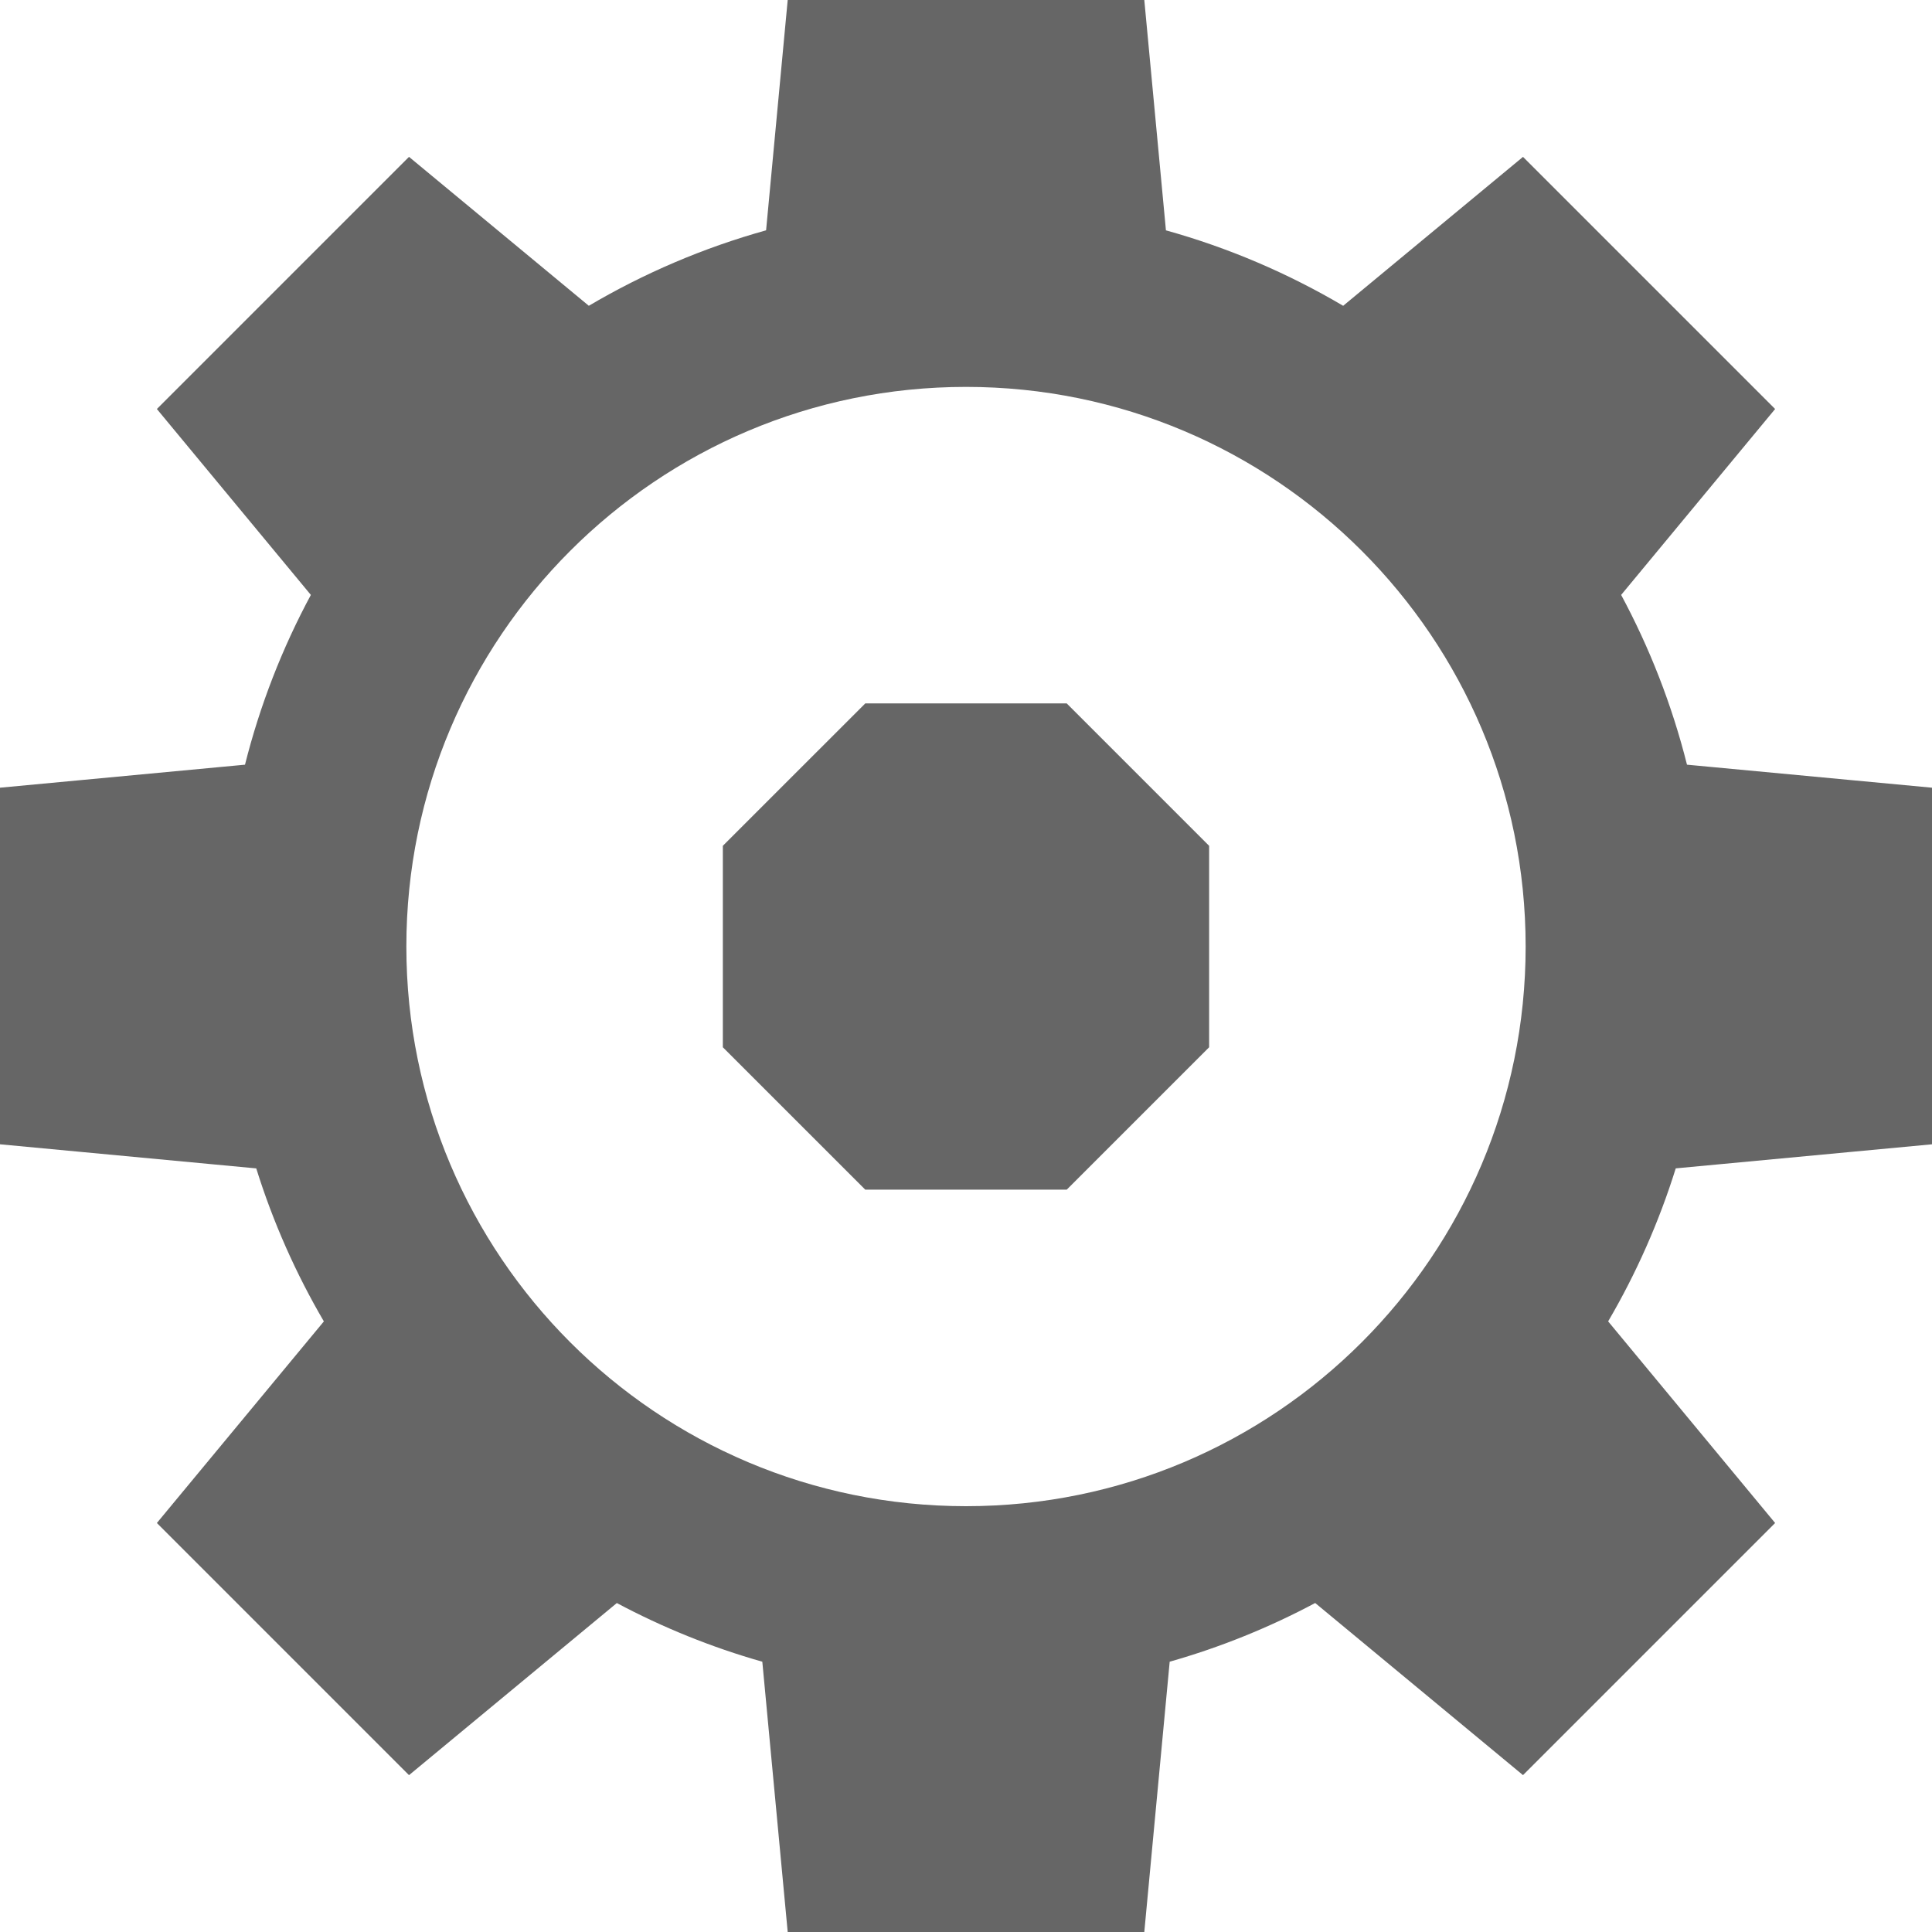 <svg width="70" height="70" viewBox="0 0 70 70" fill="none" xmlns="http://www.w3.org/2000/svg">
<path fill-rule="evenodd" clip-rule="evenodd" d="M49.338 19.957C45.669 16.288 40.6 14.018 35 14.018C29.4 14.018 24.33 16.288 20.661 19.957C16.992 23.626 14.723 28.696 14.723 34.295C14.723 39.895 16.992 44.965 20.661 48.634C24.33 52.303 29.4 54.572 35 54.572C40.6 54.572 45.669 52.303 49.338 48.634C53.007 44.965 55.277 39.895 55.277 34.295C55.277 28.695 53.008 23.626 49.338 19.957ZM42.219 8.339C44.513 8.975 46.684 9.908 48.688 11.093L48.666 11.079L55.181 5.684L59.748 10.251L64.316 14.819L58.737 21.555L58.725 21.532C59.766 23.464 60.579 25.538 61.126 27.718L61.124 27.706L70 28.54V35V41.46L60.716 42.332L60.718 42.324C60.108 44.28 59.282 46.14 58.266 47.876L64.316 55.181L59.749 59.748L55.181 64.316L47.652 58.08L47.68 58.065C46.005 58.96 44.224 59.684 42.361 60.212L42.38 60.207L41.46 70H28.54L27.62 60.207C25.771 59.682 24.005 58.964 22.341 58.077L22.349 58.081L14.819 64.317L10.251 59.749L5.684 55.181L11.734 47.877L11.743 47.892C10.724 46.151 9.893 44.286 9.282 42.325L9.284 42.333L0 41.46V35V28.54L8.876 27.706L8.868 27.74C9.415 25.554 10.229 23.473 11.274 21.535L11.263 21.555L5.684 14.819L10.251 10.251L14.819 5.683L21.334 11.079L21.329 11.082C23.324 9.905 25.483 8.978 27.763 8.343L27.757 8.344L28.54 0H41.46L42.244 8.345L42.219 8.339Z" fill="#666666"/>
<path fill-rule="evenodd" clip-rule="evenodd" d="M28.77 28.066L26.19 30.646V34.295V37.944L28.77 40.524L31.351 43.104H35H38.649L41.229 40.524L43.809 37.944V34.295V30.646L41.229 28.066L38.649 25.486H35H31.351L28.77 28.066Z" fill="#666666"/>
</svg>

